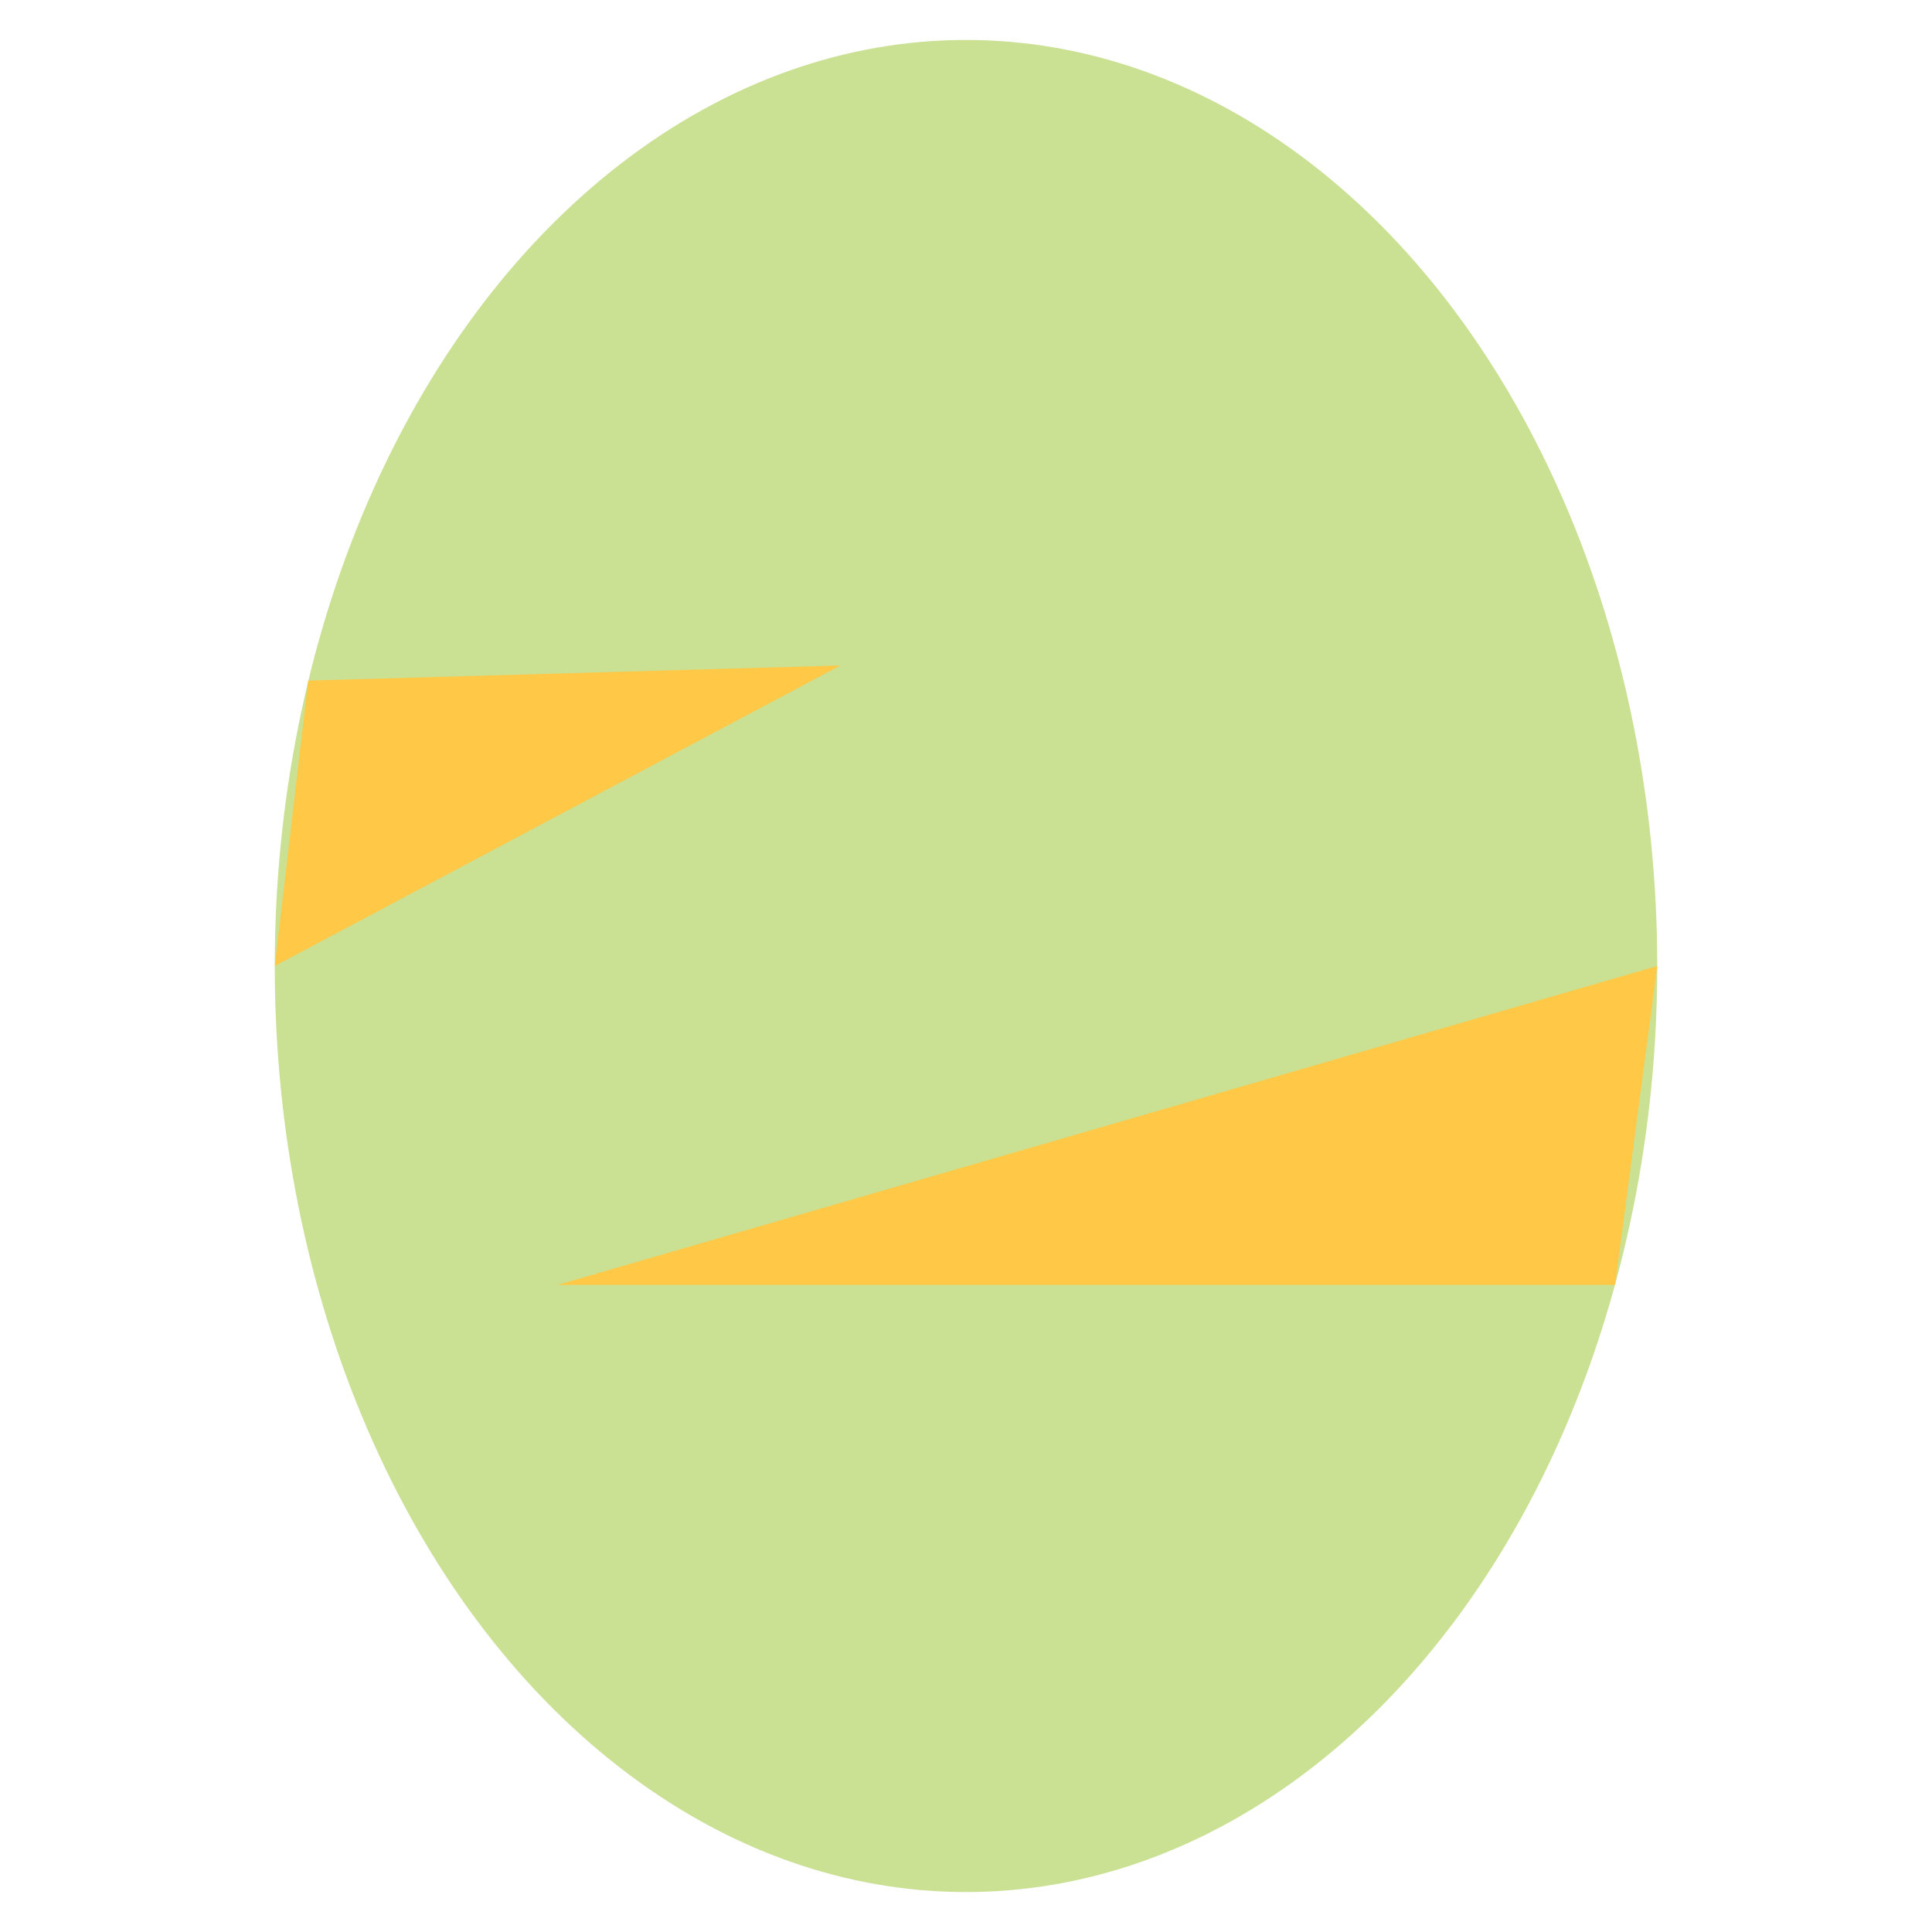 <?xml version="1.0" encoding="utf-8"?>
<!-- Generator: Adobe Illustrator 23.0.1, SVG Export Plug-In . SVG Version: 6.00 Build 0)  -->
<svg version="1.1" id="Layer_1" xmlns="http://www.w3.org/2000/svg" xmlns:xlink="http://www.w3.org/1999/xlink" x="0px" y="0px"
	 viewBox="0 0 599.8 599.8" style="enable-background:new 0 0 599.8 599.8;" xml:space="preserve">
<style type="text/css">
	.st0{fill:#CAE093;}
	.st1{fill:#FFC847;}
</style>
<g id="E-Chindes">
	<ellipse class="st0" cx="299.9" cy="299.9" rx="214.6" ry="287.5"/>
	<polygon class="st1" points="95.7,211.3 260.9,206.6 85.3,299.9 	"/>
	<polygon class="st1" points="514.5,299.9 173.1,398.9 501.4,398.9 	"/>
</g>
</svg>
